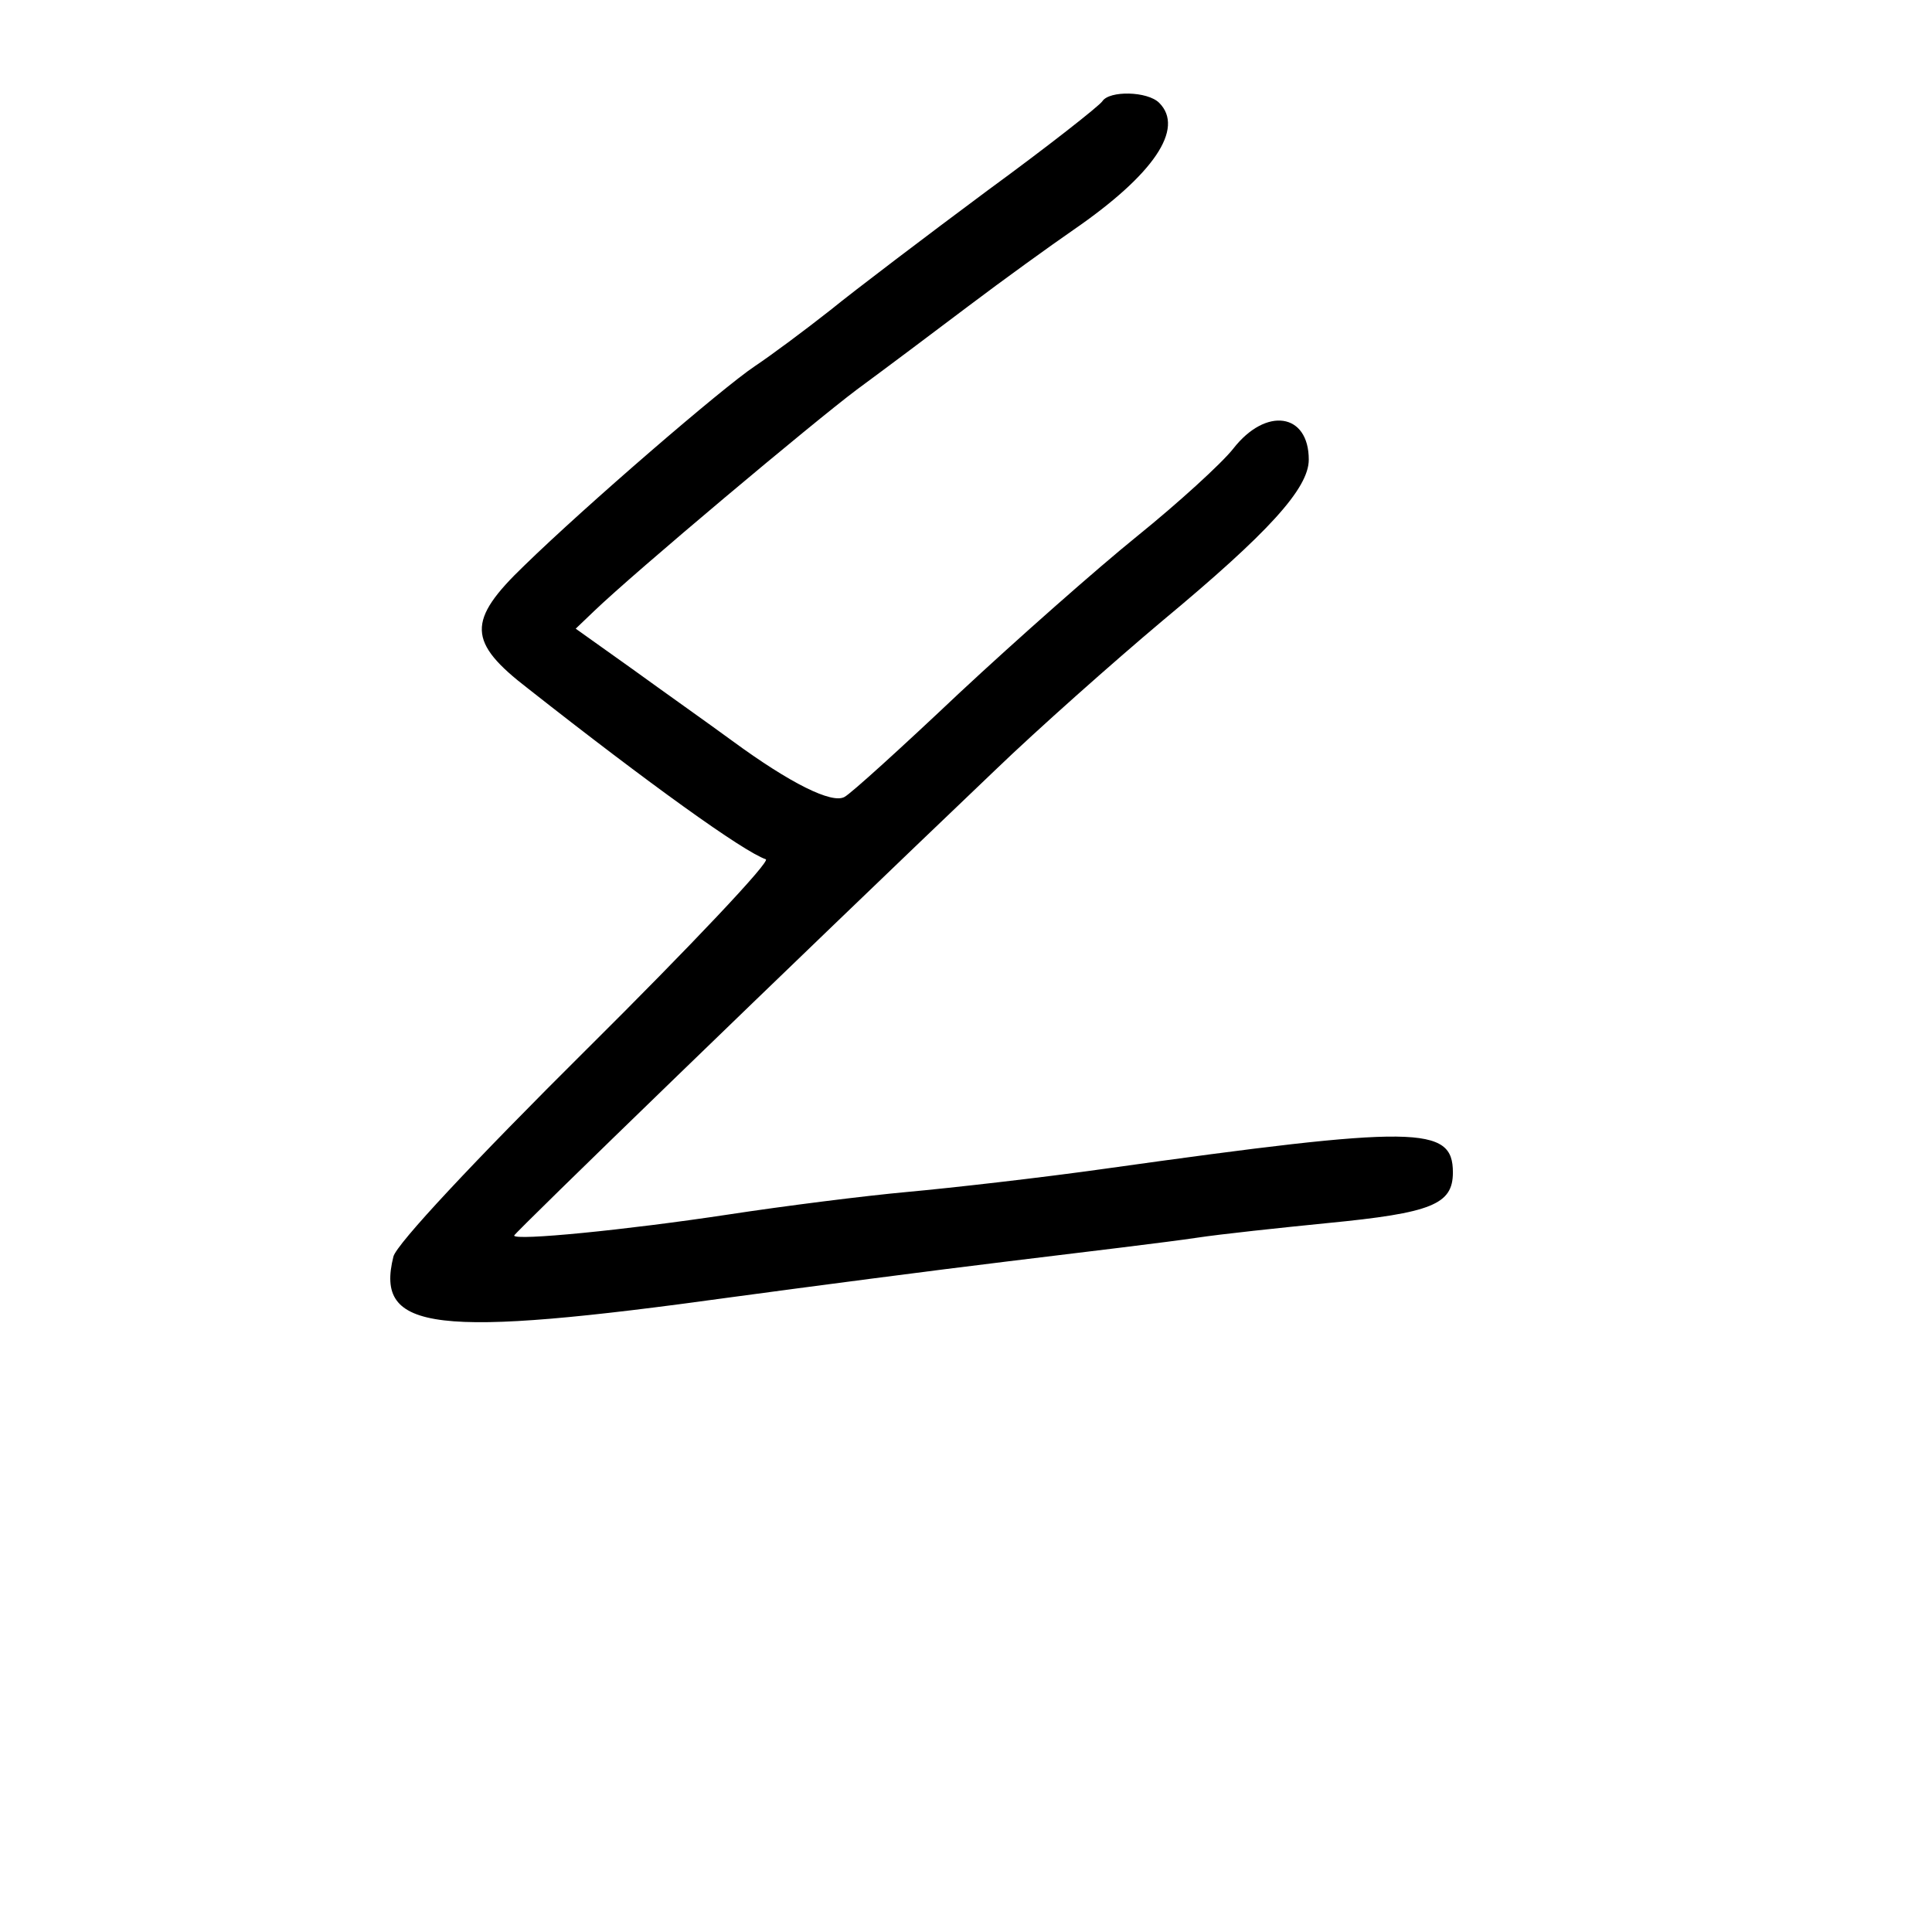 <?xml version="1.0" standalone="no"?>
<!DOCTYPE svg PUBLIC "-//W3C//DTD SVG 20010904//EN"
 "http://www.w3.org/TR/2001/REC-SVG-20010904/DTD/svg10.dtd">
<svg version="1.0" xmlns="http://www.w3.org/2000/svg"
 width="248pt" height="248pt" viewBox="0 0 248 248"
 preserveAspectRatio="xMidYMid meet">
<g transform="translate(0,248) scale(0.1,-0.1)"
fill="#000000" stroke="none">
<path d="M1415 2350 c-4 -6 -70 -58 -148 -115 -78 -58 -169 -127 -201 -153
-33 -26 -76 -58 -97 -72 -42 -28 -217 -179 -296 -256 -74 -71 -73 -98 5 -158
155 -122 276 -209 305 -219 7 -2 -97 -112 -230 -244 -145 -144 -244 -250 -248
-266 -24 -96 52 -105 435 -52 96 13 256 34 355 46 99 12 207 25 240 30 33 5
109 13 169 19 134 13 161 24 161 65 0 60 -45 61 -445 5 -85 -12 -200 -25 -255
-30 -55 -5 -158 -18 -230 -29 -132 -20 -275 -34 -275 -27 0 3 355 347 617 597
55 53 152 139 215 192 136 113 188 170 188 207 0 60 -55 68 -97 14 -15 -19
-71 -70 -123 -112 -52 -42 -155 -133 -229 -202 -73 -69 -139 -129 -147 -133
-16 -9 -69 17 -144 72 -30 22 -88 63 -128 92 l-73 52 23 22 c53 51 282 243
338 285 34 25 98 73 143 107 45 34 106 78 135 98 103 71 143 130 110 163 -15
15 -64 16 -73 2z"/>
</g>
</svg>

